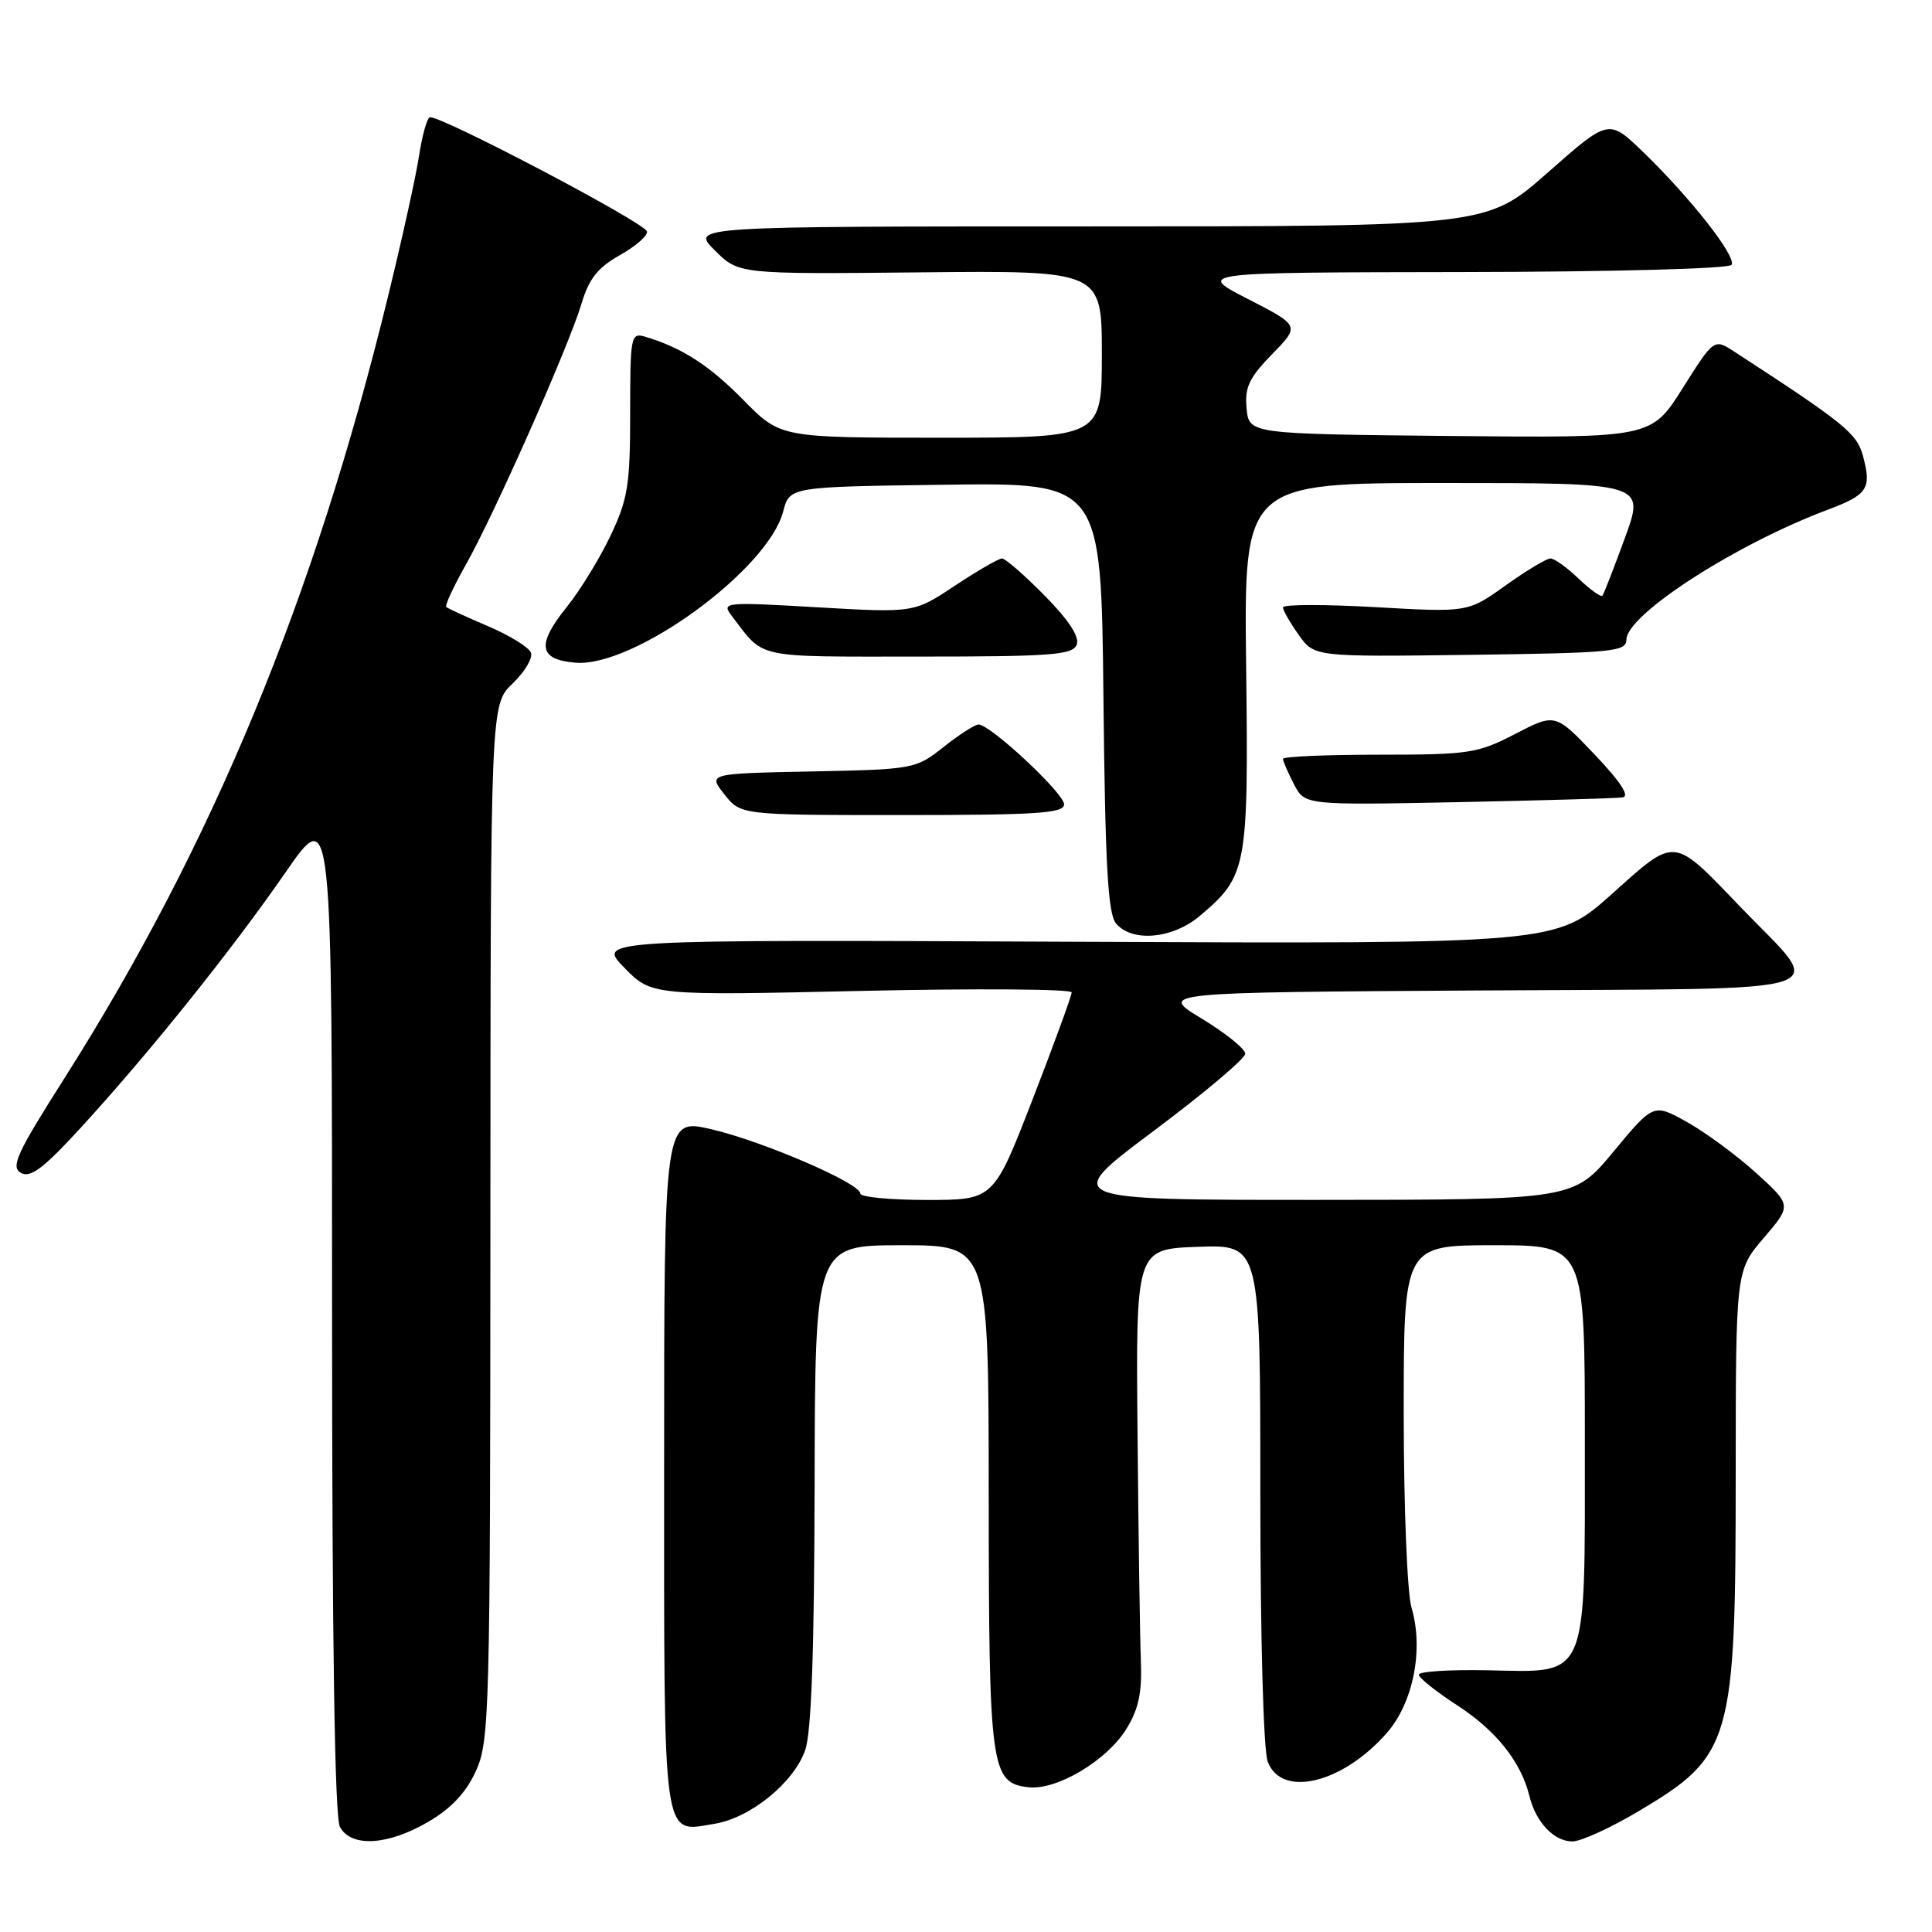 <?xml version="1.0" encoding="UTF-8" standalone="no"?>
<!DOCTYPE svg PUBLIC "-//W3C//DTD SVG 1.1//EN" "http://www.w3.org/Graphics/SVG/1.1/DTD/svg11.dtd" >
<svg xmlns="http://www.w3.org/2000/svg" xmlns:xlink="http://www.w3.org/1999/xlink" version="1.1" viewBox="0 0 256 256">
 <g >
 <path fill="currentColor"
d=" M 56.75 241.40 C 59.80 239.62 61.77 237.51 63.07 234.65 C 64.86 230.71 64.96 226.96 64.98 161.94 C 65.00 93.37 65.00 93.37 67.92 90.57 C 69.53 89.03 70.63 87.19 70.35 86.48 C 70.08 85.77 67.53 84.19 64.68 82.98 C 61.83 81.76 59.33 80.62 59.13 80.43 C 58.92 80.24 60.10 77.71 61.74 74.80 C 65.53 68.08 75.38 45.85 77.06 40.22 C 78.04 36.92 79.22 35.44 82.19 33.78 C 84.30 32.58 85.89 31.18 85.72 30.66 C 85.30 29.41 57.82 14.99 56.92 15.55 C 56.54 15.78 55.92 18.07 55.53 20.62 C 55.15 23.18 53.29 31.62 51.39 39.38 C 41.60 79.46 28.10 112.04 8.47 142.98 C 2.21 152.83 1.39 154.63 2.77 155.41 C 4.04 156.12 5.76 154.82 10.72 149.41 C 19.81 139.49 30.72 125.88 37.84 115.59 C 44.00 106.68 44.00 106.68 44.00 173.41 C 44.00 217.49 44.35 240.79 45.04 242.07 C 46.51 244.82 51.40 244.54 56.75 241.40 Z  M 217.13 239.99 C 229.47 232.66 229.99 230.88 229.99 195.43 C 230.00 168.36 230.00 168.36 233.71 164.03 C 237.41 159.70 237.41 159.70 232.70 155.43 C 230.11 153.08 225.99 150.05 223.54 148.68 C 219.10 146.20 219.10 146.20 213.80 152.59 C 208.50 158.98 208.50 158.98 174.57 158.99 C 140.64 159.00 140.64 159.00 152.82 149.89 C 159.52 144.88 165.00 140.26 165.00 139.62 C 165.00 138.99 162.41 136.90 159.25 134.98 C 153.50 131.50 153.50 131.50 196.28 131.24 C 245.45 130.94 242.00 132.05 230.59 120.15 C 221.58 110.76 222.12 110.81 213.56 118.48 C 206.19 125.07 206.19 125.07 142.64 124.79 C 79.08 124.50 79.08 124.50 82.71 128.21 C 86.33 131.92 86.33 131.92 114.17 131.30 C 129.47 130.96 142.00 131.05 142.00 131.50 C 142.00 131.95 139.67 138.32 136.83 145.66 C 131.66 159.00 131.66 159.00 122.83 159.00 C 117.97 159.00 114.00 158.62 114.00 158.15 C 114.00 156.79 101.09 151.22 94.25 149.63 C 88.00 148.18 88.00 148.18 88.00 193.97 C 88.00 244.96 87.70 242.80 94.68 241.66 C 99.43 240.89 105.18 236.22 106.69 231.91 C 107.52 229.56 107.90 218.65 107.94 196.75 C 108.00 165.00 108.00 165.00 119.50 165.00 C 131.00 165.00 131.00 165.00 131.01 198.25 C 131.03 234.42 131.28 236.24 136.27 236.82 C 140.01 237.25 146.65 233.30 149.24 229.11 C 150.87 226.48 151.34 224.29 151.17 220.07 C 151.05 217.01 150.85 203.47 150.73 190.00 C 150.50 165.50 150.50 165.50 158.75 165.21 C 167.00 164.92 167.00 164.92 167.00 197.89 C 167.00 216.90 167.41 231.96 167.98 233.43 C 169.81 238.27 177.87 236.33 183.75 229.64 C 187.27 225.63 188.67 218.54 187.03 213.01 C 186.46 211.07 186.00 199.62 186.00 187.26 C 186.00 165.00 186.00 165.00 198.00 165.00 C 210.00 165.00 210.00 165.00 210.00 190.89 C 210.00 223.02 210.61 221.59 197.08 221.32 C 192.09 221.22 188.00 221.48 188.00 221.90 C 188.00 222.32 190.29 224.15 193.10 225.97 C 198.25 229.31 201.54 233.44 202.66 238.00 C 203.50 241.45 205.92 244.00 208.35 244.00 C 209.47 244.00 213.42 242.20 217.13 239.99 Z  M 158.96 121.38 C 165.25 116.08 165.44 115.06 165.12 88.25 C 164.83 64.00 164.83 64.00 191.39 64.00 C 217.96 64.00 217.96 64.00 215.32 71.25 C 213.86 75.24 212.52 78.69 212.33 78.93 C 212.14 79.16 210.72 78.15 209.18 76.68 C 207.65 75.20 205.96 74.00 205.44 74.00 C 204.92 74.00 202.25 75.61 199.50 77.57 C 194.50 81.15 194.50 81.15 182.25 80.45 C 175.51 80.07 170.00 80.08 170.00 80.48 C 170.00 80.87 170.94 82.51 172.08 84.12 C 174.16 87.04 174.16 87.04 194.83 86.77 C 213.69 86.52 215.50 86.35 215.51 84.76 C 215.53 81.44 229.97 72.12 242.19 67.54 C 247.50 65.54 248.02 64.75 246.85 60.40 C 246.05 57.42 244.38 56.07 229.81 46.60 C 227.12 44.85 227.12 44.85 222.96 51.44 C 218.80 58.03 218.80 58.03 192.15 57.77 C 165.50 57.50 165.50 57.50 165.18 54.12 C 164.91 51.34 165.51 50.06 168.55 46.94 C 172.25 43.16 172.25 43.16 165.38 39.63 C 158.50 36.10 158.50 36.10 193.69 36.05 C 213.63 36.02 229.13 35.61 229.44 35.09 C 230.12 34.00 223.99 26.20 217.70 20.12 C 213.16 15.74 213.16 15.74 205.08 22.87 C 196.99 30.00 196.99 30.00 144.26 30.00 C 91.54 30.00 91.54 30.00 94.70 33.16 C 97.87 36.33 97.87 36.33 121.93 36.09 C 146.00 35.85 146.00 35.85 146.00 46.93 C 146.00 58.00 146.00 58.00 124.71 58.00 C 103.42 58.00 103.42 58.00 98.52 53.02 C 93.96 48.39 90.39 46.09 85.50 44.62 C 83.59 44.05 83.50 44.49 83.50 54.76 C 83.50 64.27 83.20 66.13 80.89 71.00 C 79.45 74.03 76.84 78.27 75.10 80.43 C 71.06 85.44 71.37 87.41 76.26 87.81 C 83.99 88.45 101.78 75.49 103.78 67.76 C 104.63 64.50 104.63 64.50 125.27 64.23 C 145.91 63.96 145.91 63.96 146.21 92.33 C 146.44 114.57 146.80 121.05 147.87 122.35 C 149.98 124.89 155.35 124.42 158.96 121.38 Z  M 141.00 106.58 C 141.00 105.12 131.23 96.00 129.66 96.00 C 129.18 96.00 127.10 97.34 125.04 98.97 C 121.34 101.90 121.09 101.95 107.55 102.22 C 93.81 102.50 93.81 102.50 95.98 105.25 C 98.15 108.00 98.15 108.00 119.57 108.00 C 137.43 108.00 141.00 107.76 141.00 106.58 Z  M 215.00 105.66 C 215.99 105.51 214.74 103.60 211.29 99.97 C 206.08 94.50 206.08 94.50 200.77 97.25 C 195.80 99.83 194.67 100.00 182.73 100.00 C 175.73 100.00 170.00 100.25 170.00 100.55 C 170.00 100.85 170.65 102.36 171.45 103.90 C 172.89 106.69 172.89 106.69 193.20 106.29 C 204.36 106.06 214.18 105.78 215.00 105.66 Z  M 142.67 85.42 C 143.07 84.38 141.62 82.17 138.42 78.92 C 135.76 76.22 133.21 74.00 132.77 74.00 C 132.33 74.00 129.53 75.62 126.54 77.60 C 121.11 81.21 121.11 81.21 108.32 80.47 C 95.90 79.75 95.57 79.79 96.97 81.62 C 101.35 87.35 99.73 87.00 121.69 87.00 C 139.32 87.00 142.14 86.79 142.67 85.42 Z "/>
</g>
</svg>